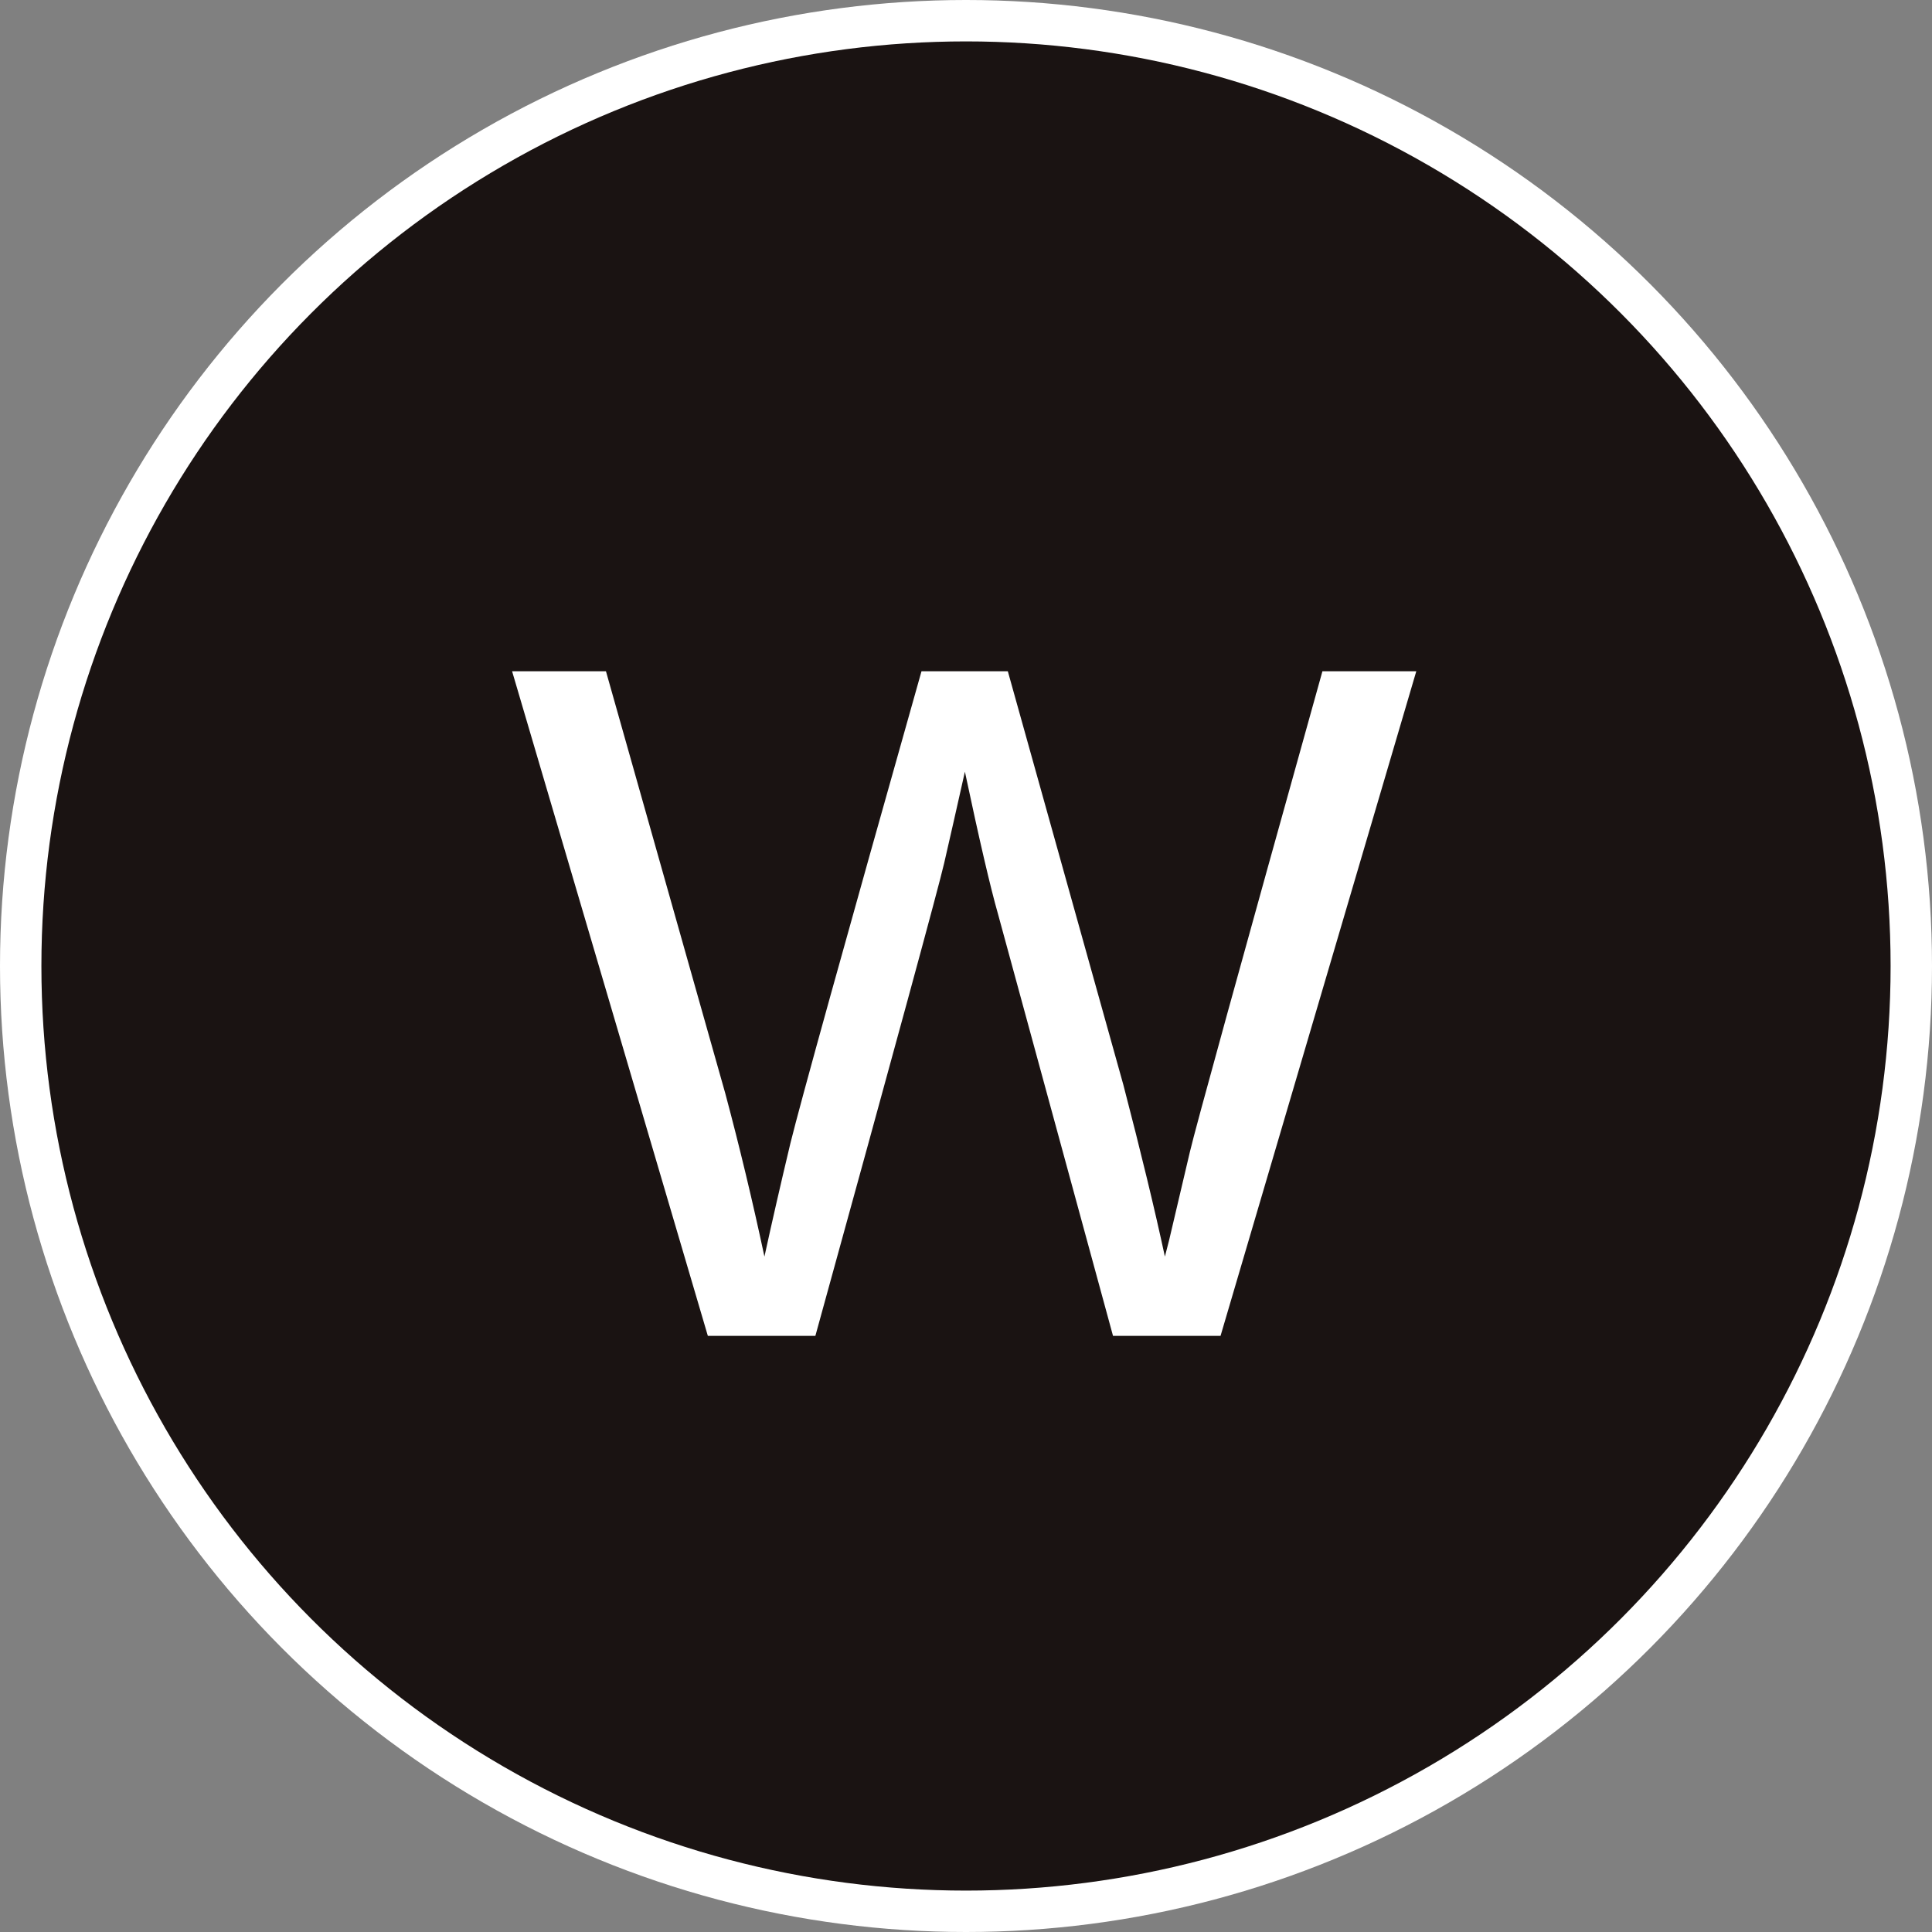 <svg width="700" height="700" viewBox="0 0 700 700" fill="none" xmlns="http://www.w3.org/2000/svg">
<rect x="0" y="0" width="700" height="700" fill="#808080" stroke="none"/>
<circle cx="350" cy="350" r="350" fill="white"/>
<circle cx="350" cy="350" r="335" fill="#1A1312"/>
<path d="M442.228 484H403.263L361.563 331.046C358.829 321.476 354.841 304.329 349.601 279.605C346.638 292.822 344.132 303.873 342.081 312.76C340.03 321.646 324.479 378.727 295.426 484H256.461L185.538 243.204H219.547L262.784 396.158C267.911 415.299 272.639 435.009 276.969 455.289C279.703 442.757 282.836 429.085 286.368 414.273C290.014 399.462 305.851 342.439 333.878 243.204H365.152L407.022 393.082C413.403 417.577 418.416 438.313 422.062 455.289L423.6 449.308C426.676 436.205 429.182 425.553 431.119 417.35C433.056 409.033 449.063 350.984 479.142 243.204H513.15L442.228 484Z" fill="white"/>
</svg>
